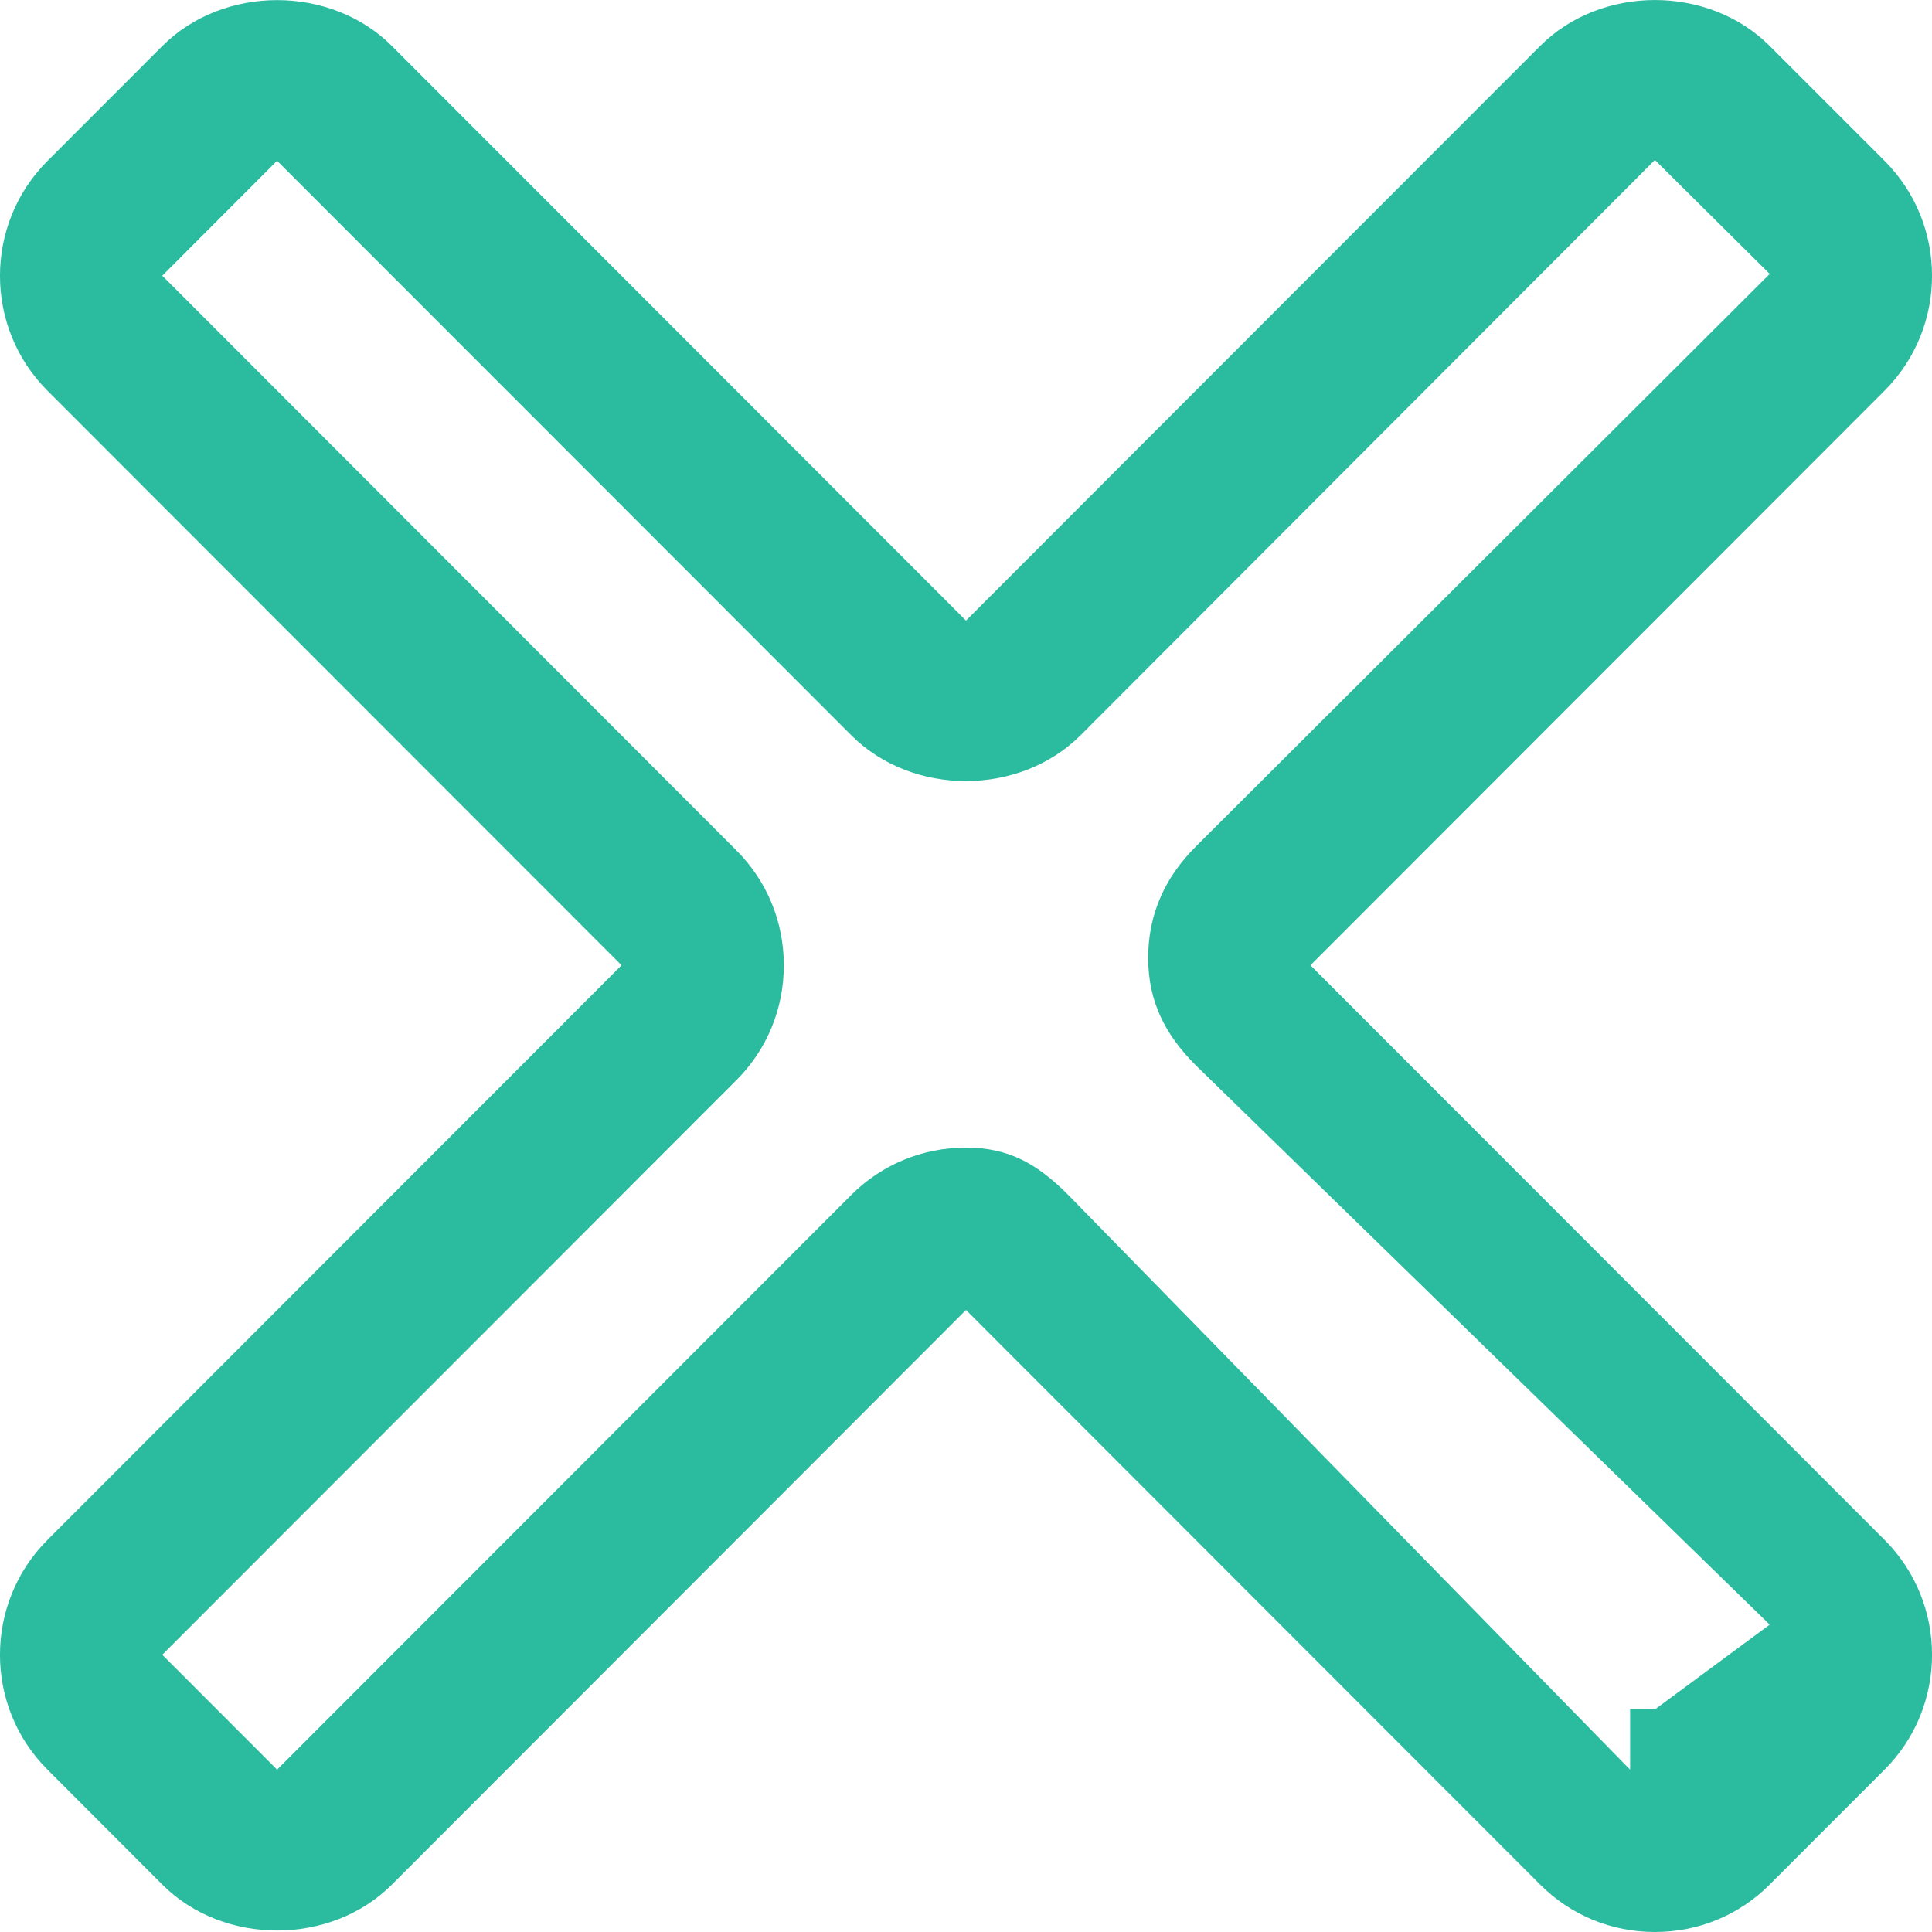 <?xml version="1.0" encoding="utf-8"?>
<!-- Generator: Adobe Illustrator 16.0.0, SVG Export Plug-In . SVG Version: 6.00 Build 0)  -->
<!DOCTYPE svg PUBLIC "-//W3C//DTD SVG 1.1//EN" "http://www.w3.org/Graphics/SVG/1.1/DTD/svg11.dtd">
<svg version="1.1" id="Layer_1" xmlns="http://www.w3.org/2000/svg" xmlns:xlink="http://www.w3.org/1999/xlink" x="0px" y="0px"
	 width="24px" height="24px" viewBox="0 0 24 24" enable-background="new 0 0 24 24" xml:space="preserve">
<path fill="#2BBCA0" d="M20.558,24c-0.54,0-1.046-0.208-1.426-0.589L12,16.273l-7.131,7.138c-0.76,0.761-2.092,0.761-2.853,0
	L0.59,21.983c-0.787-0.786-0.787-2.067,0-2.854l7.131-7.138L0.59,4.854c-0.787-0.787-0.787-2.068,0-2.855l1.426-1.427
	c0.761-0.761,2.092-0.761,2.853,0L12,7.709l7.132-7.138c0.76-0.761,2.092-0.761,2.852,0l1.427,1.427
	c0.786,0.787,0.786,2.068,0,2.855l-7.132,7.138l7.132,7.138c0.786,0.787,0.786,2.068,0,2.854l-1.427,1.428
	C21.604,23.792,21.098,24,20.558,24z M12,14.256c0.54,0,0.893,0.209,1.272,0.59l6.978,7.138v-0.751h0.311l1.423-1.051l-7.131-6.95
	c-0.381-0.381-0.59-0.793-0.59-1.334c0-0.54,0.209-1,0.59-1.38l7.131-7.115l-1.426-1.416l-7.132,7.144
	c-0.76,0.761-2.092,0.763-2.852,0.002L3.442,1.997L2.016,3.425l7.132,7.139c0.38,0.38,0.589,0.887,0.589,1.427
	s-0.209,1.047-0.589,1.427l-7.132,7.138l1.426,1.427l7.132-7.138C10.954,14.465,11.46,14.256,12,14.256z"/>
</svg>
